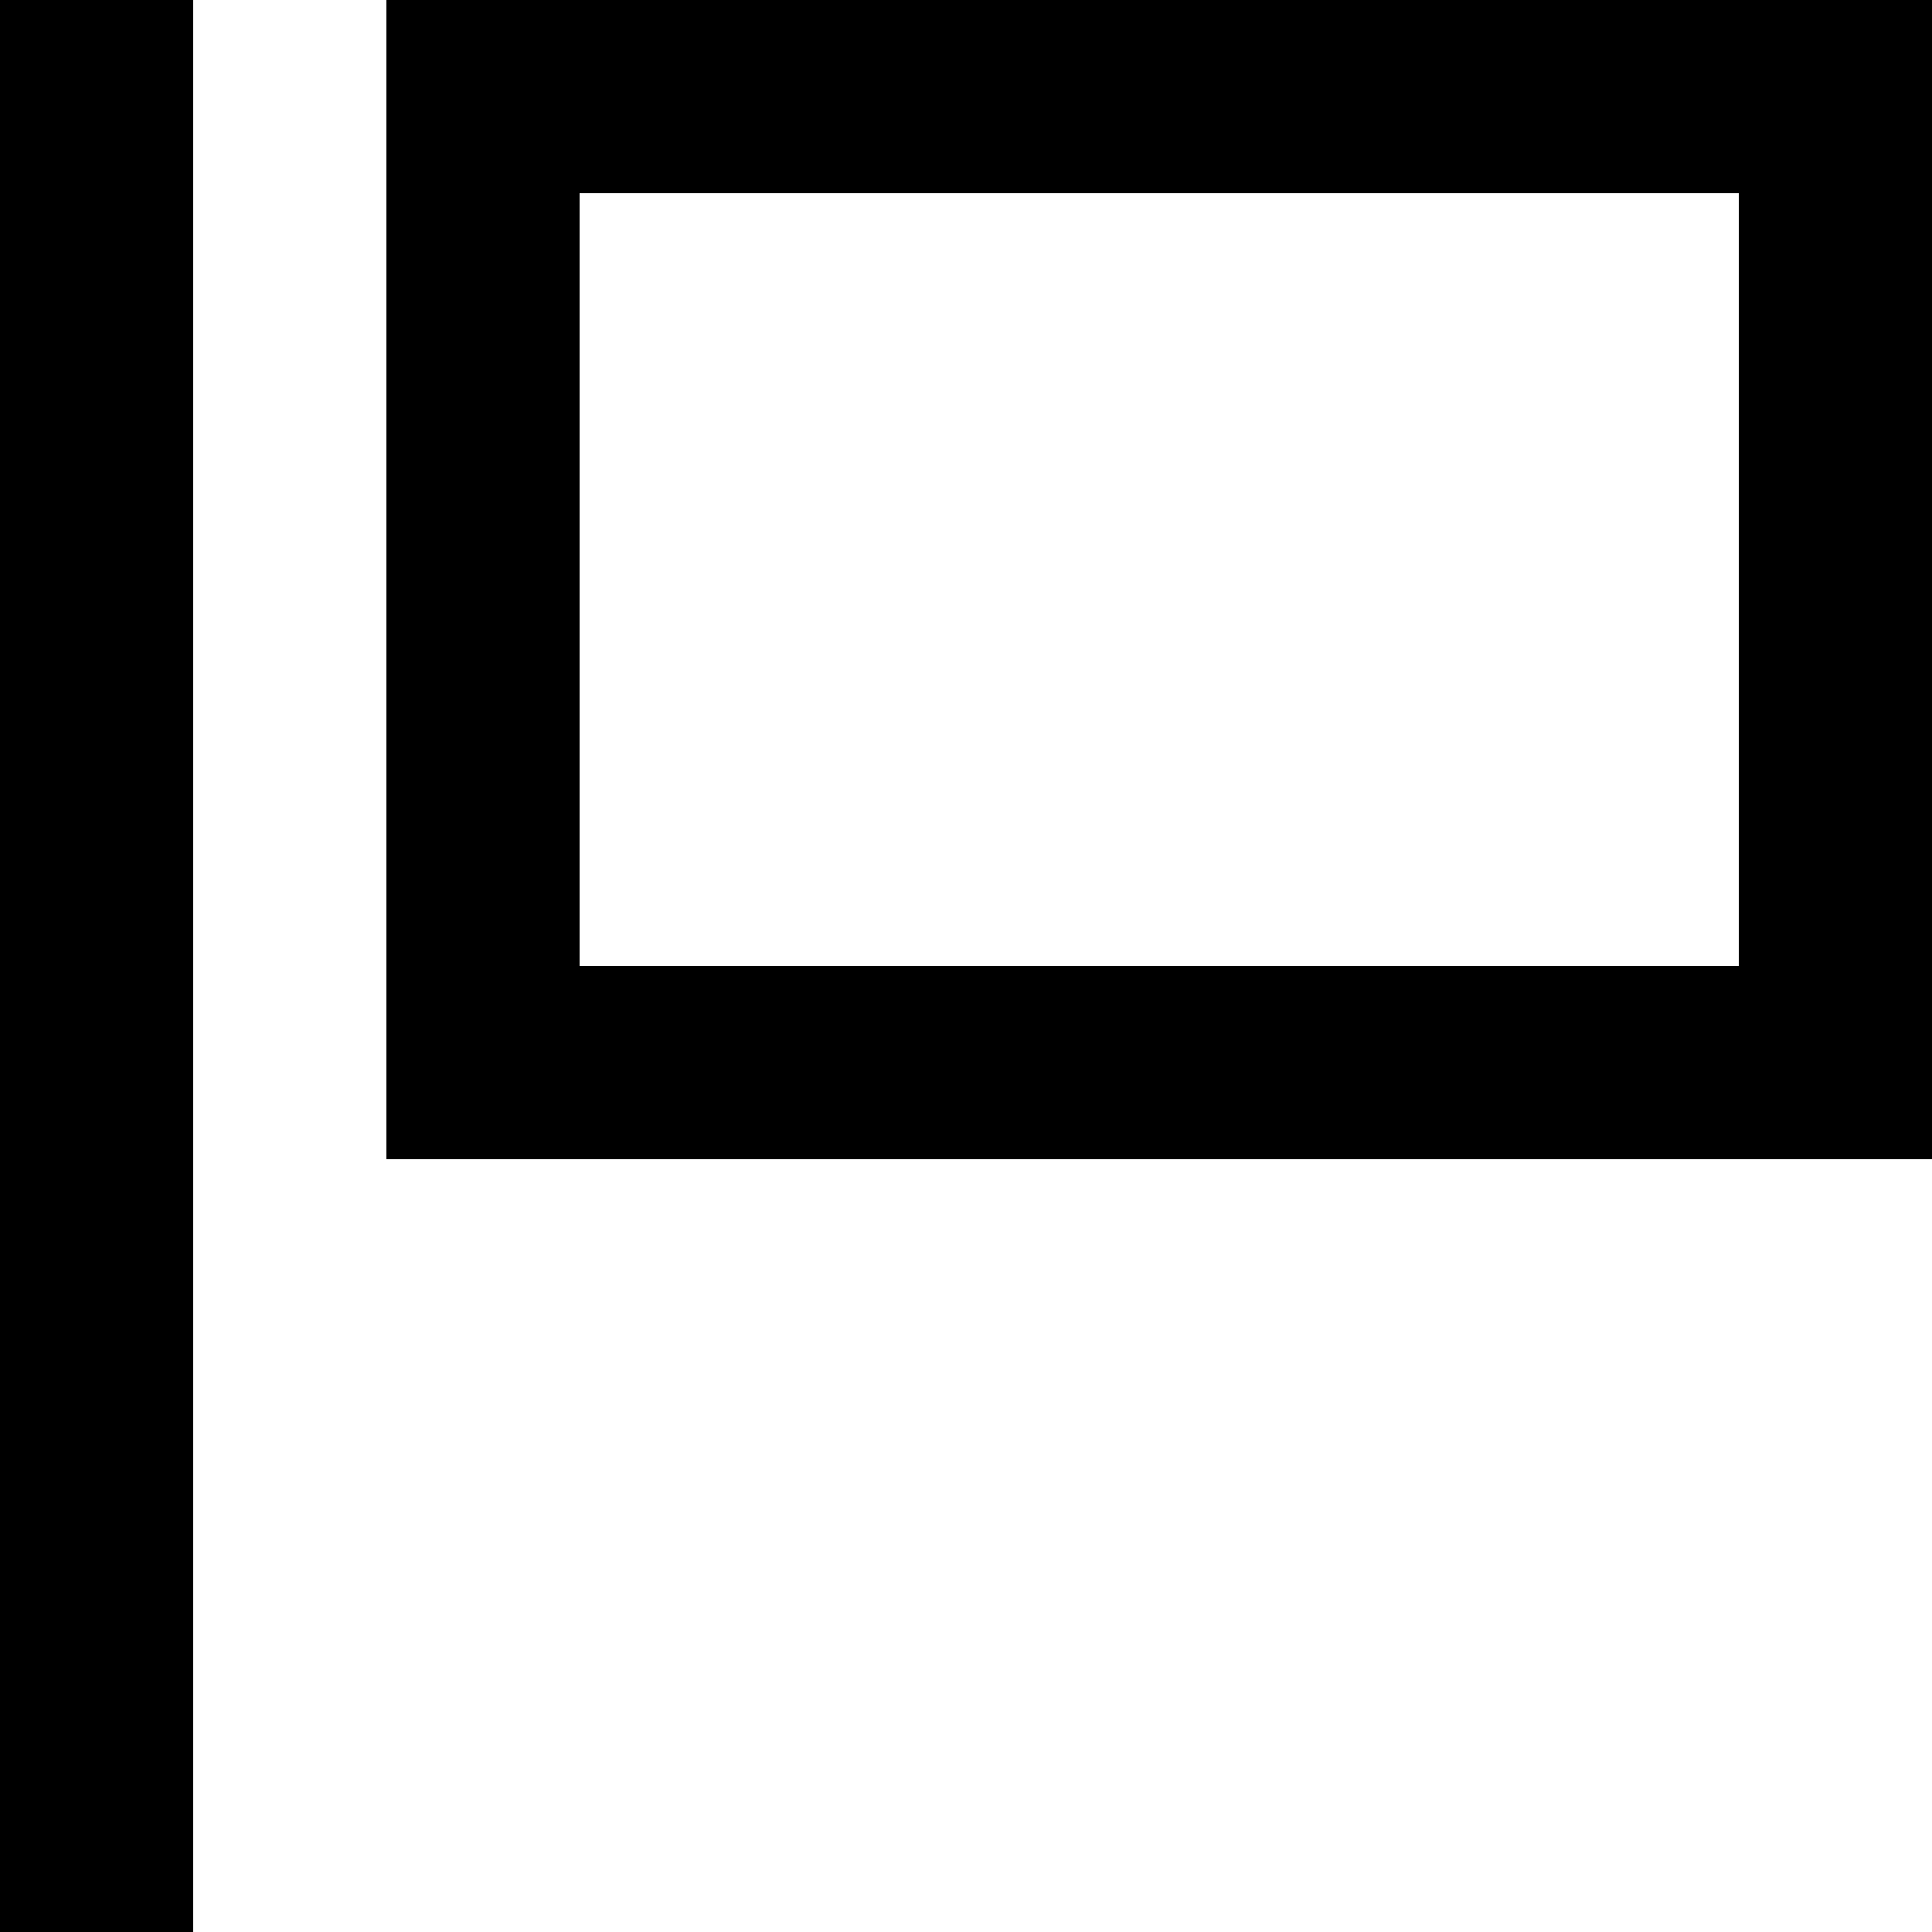 <!-- Generated by IcoMoon.io -->
<svg version="1.1" xmlns="http://www.w3.org/2000/svg" width="32" height="32" viewBox="0 0 32 32">
<title>as-report_flag-5</title>
<path d="M9.6 16v-12.8h19.2v12.8h-19.2zM6.4 19.2h25.6v-19.2h-25.6v19.2zM0 32v-32h3.2v32h-3.2z"></path>
</svg>
